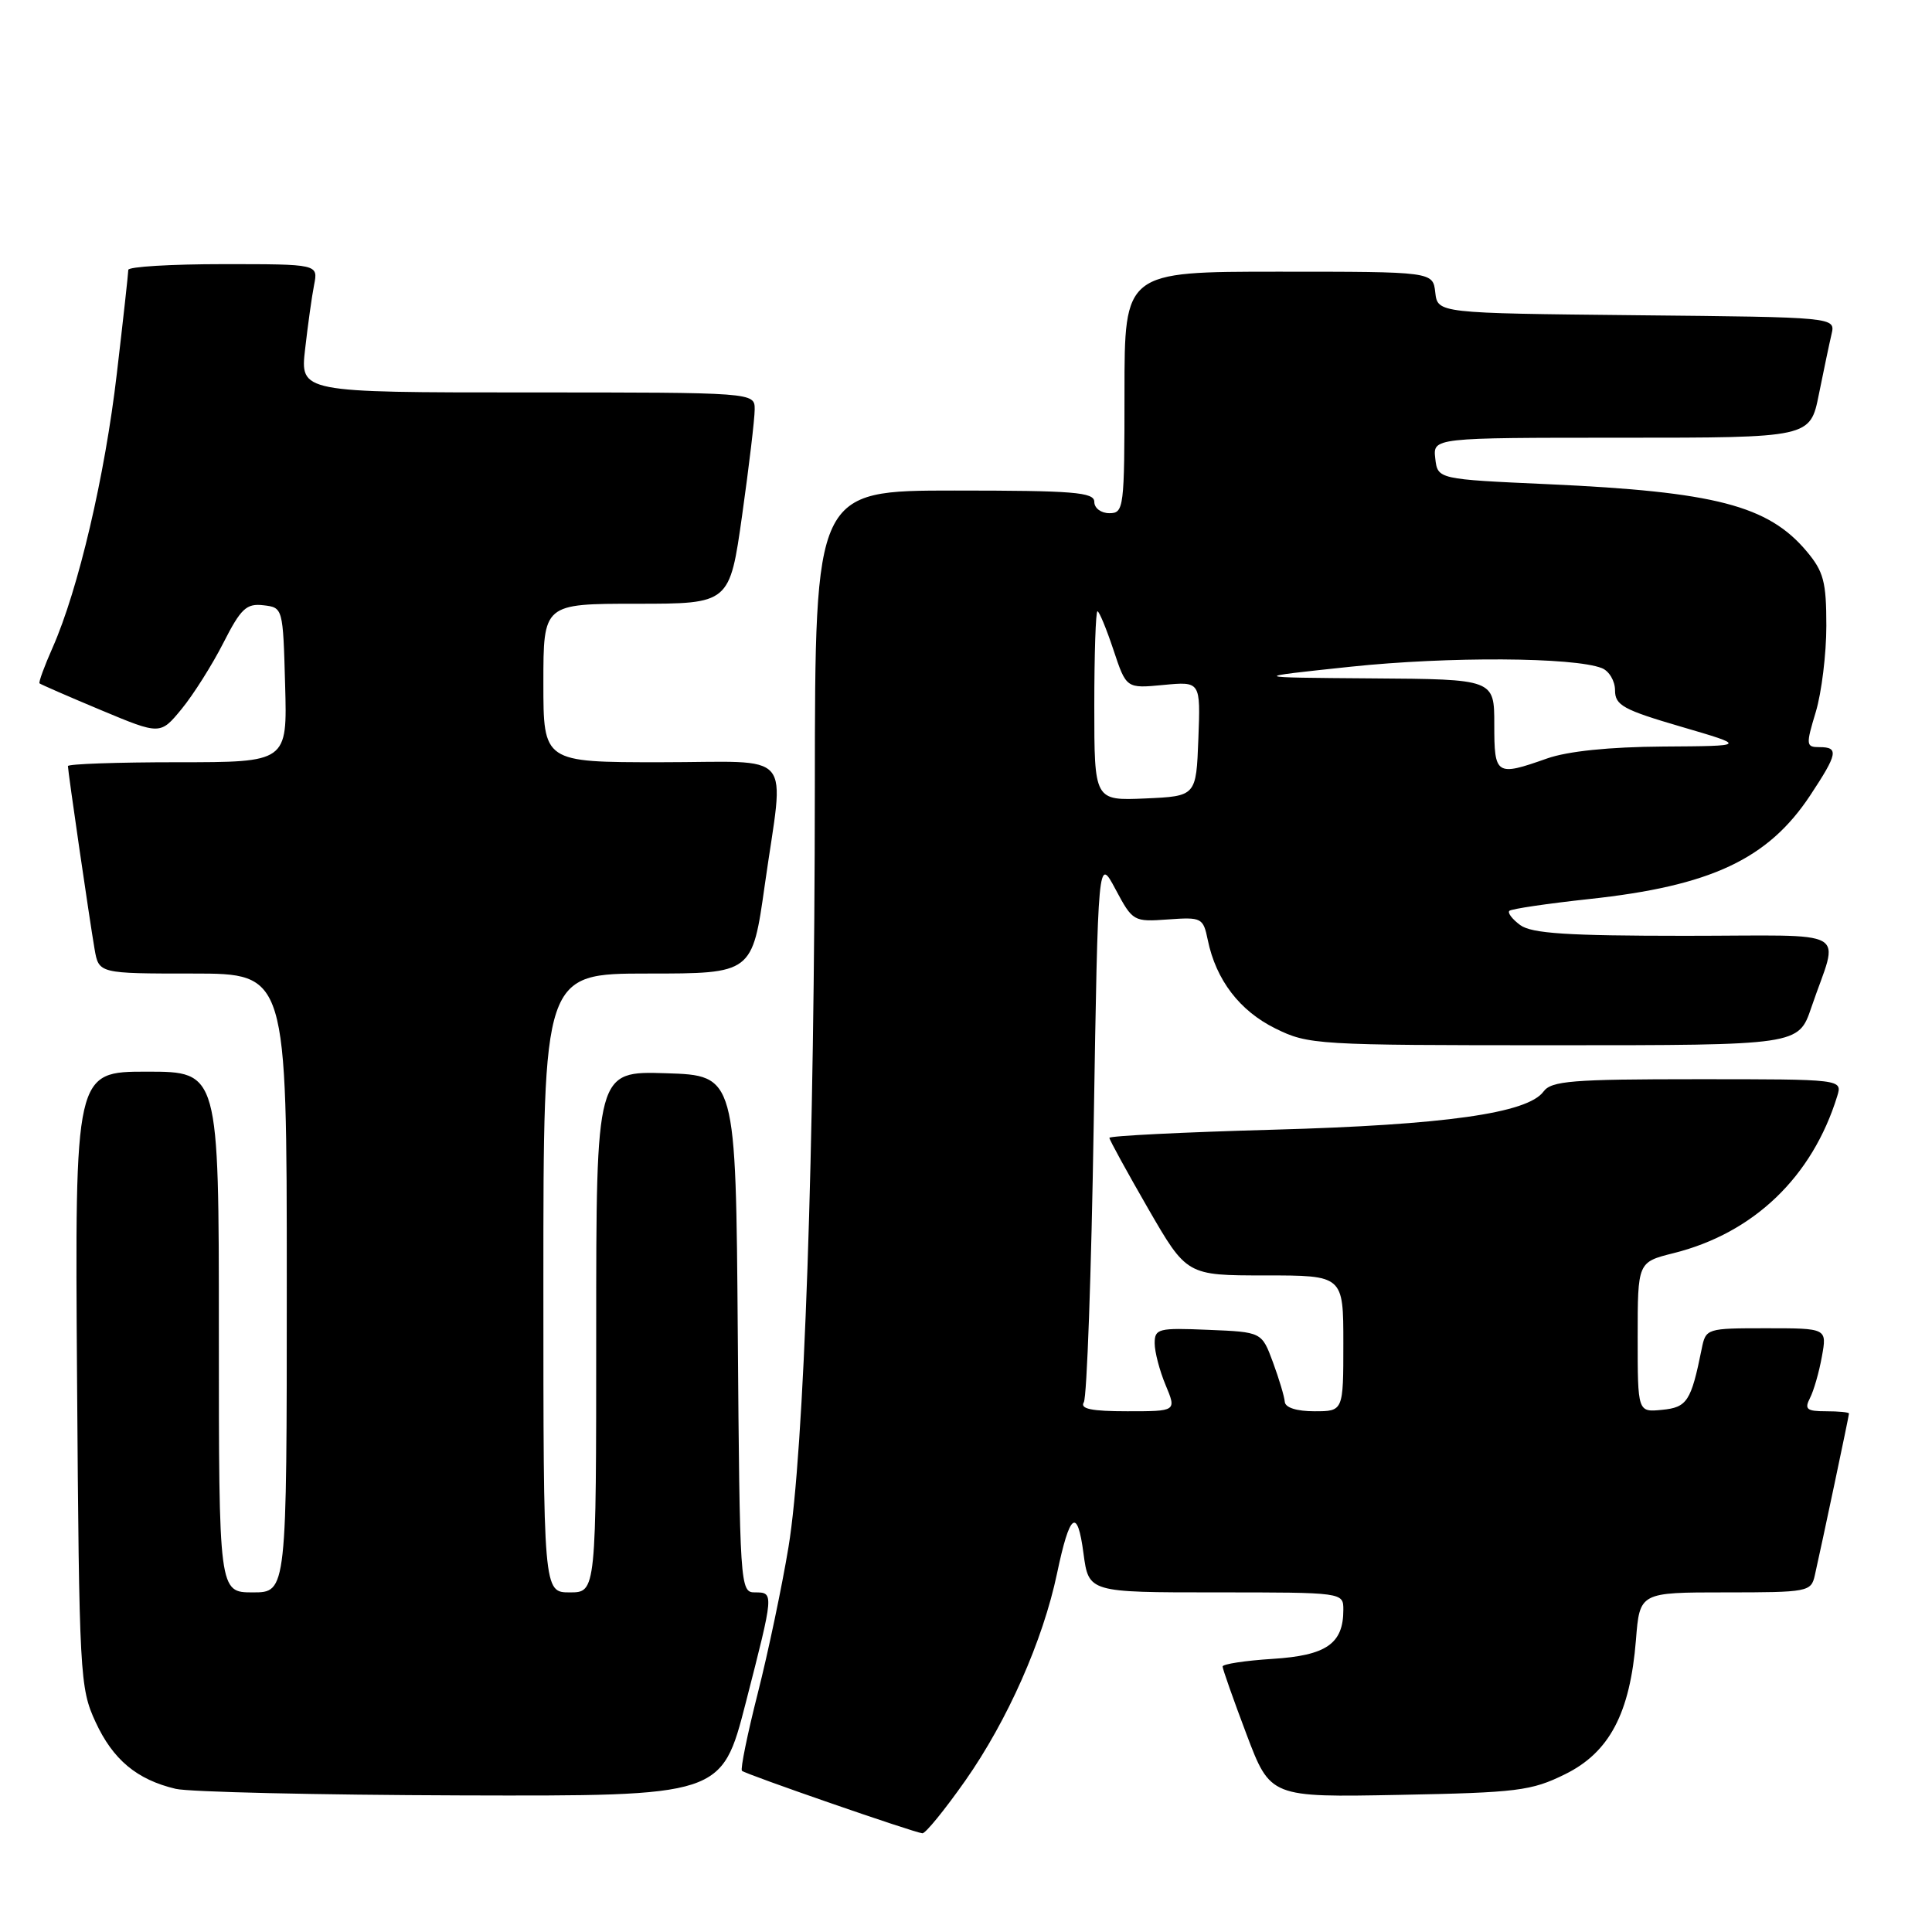 <?xml version="1.0" encoding="UTF-8" standalone="no"?>
<!DOCTYPE svg PUBLIC "-//W3C//DTD SVG 1.1//EN" "http://www.w3.org/Graphics/SVG/1.1/DTD/svg11.dtd" >
<svg xmlns="http://www.w3.org/2000/svg" xmlns:xlink="http://www.w3.org/1999/xlink" version="1.1" viewBox="0 0 256 256">
 <g >
 <path fill="currentColor"
d=" M 127.91 235.94 C 133.50 227.97 138.19 217.39 140.06 208.50 C 141.75 200.44 142.76 199.68 143.57 205.85 C 144.26 211.00 144.26 211.00 161.13 211.00 C 178.00 211.00 178.00 211.00 178.00 213.31 C 178.00 217.80 175.76 219.36 168.62 219.81 C 164.98 220.04 162.00 220.50 162.00 220.82 C 162.00 221.14 163.42 225.17 165.16 229.78 C 168.33 238.16 168.33 238.16 185.41 237.83 C 201.05 237.53 202.91 237.30 207.37 235.10 C 213.25 232.21 215.99 227.03 216.77 217.31 C 217.27 211.00 217.27 211.00 228.62 211.00 C 239.56 211.00 239.98 210.92 240.47 208.75 C 241.40 204.65 245.00 187.60 245.00 187.30 C 245.00 187.13 243.63 187.00 241.96 187.00 C 239.40 187.00 239.07 186.73 239.83 185.25 C 240.33 184.29 241.04 181.81 241.41 179.75 C 242.09 176.00 242.09 176.00 234.06 176.00 C 226.11 176.00 226.03 176.02 225.48 178.75 C 224.08 185.68 223.55 186.49 220.23 186.81 C 217.00 187.13 217.00 187.13 217.00 177.18 C 217.00 167.24 217.00 167.24 221.75 166.05 C 232.37 163.40 240.14 155.95 243.44 145.25 C 244.13 143.00 244.13 143.00 224.93 143.00 C 208.30 143.00 205.56 143.22 204.52 144.64 C 202.42 147.51 191.42 149.06 168.75 149.69 C 156.79 150.02 147.00 150.51 147.00 150.77 C 147.00 151.03 149.31 155.24 152.12 160.12 C 157.25 169.00 157.25 169.00 167.62 169.00 C 178.00 169.00 178.00 169.00 178.00 178.00 C 178.00 187.00 178.00 187.00 174.17 187.00 C 171.82 187.00 170.30 186.52 170.24 185.75 C 170.19 185.06 169.48 182.70 168.67 180.50 C 167.19 176.50 167.19 176.50 160.10 176.21 C 153.49 175.93 153.00 176.05 153.00 177.99 C 153.00 179.13 153.65 181.62 154.45 183.53 C 155.90 187.00 155.90 187.00 149.39 187.00 C 144.63 187.00 143.08 186.68 143.61 185.81 C 144.02 185.16 144.61 168.62 144.92 149.06 C 145.50 113.50 145.50 113.50 147.81 117.83 C 150.09 122.10 150.20 122.16 154.77 121.83 C 159.24 121.51 159.43 121.61 160.04 124.57 C 161.13 129.85 164.26 133.94 168.98 136.27 C 173.37 138.44 174.41 138.50 205.90 138.50 C 238.31 138.50 238.31 138.50 240.01 133.50 C 243.66 122.76 245.85 124.00 223.26 124.00 C 207.68 124.00 202.96 123.69 201.44 122.58 C 200.38 121.80 199.73 120.95 200.00 120.69 C 200.28 120.43 205.02 119.73 210.55 119.13 C 226.69 117.40 234.26 113.85 239.85 105.41 C 243.51 99.88 243.68 99.00 241.10 99.00 C 239.30 99.00 239.27 98.74 240.60 94.34 C 241.37 91.78 242.00 86.64 242.00 82.92 C 242.00 77.08 241.64 75.73 239.38 73.04 C 234.28 66.98 227.24 65.16 205.16 64.16 C 190.50 63.50 190.50 63.50 190.18 60.75 C 189.87 58.00 189.87 58.00 214.86 58.00 C 239.86 58.00 239.86 58.00 241.01 52.25 C 241.65 49.09 242.40 45.50 242.69 44.27 C 243.21 42.03 243.21 42.03 216.85 41.77 C 190.50 41.50 190.50 41.50 190.18 38.75 C 189.87 36.00 189.87 36.00 169.43 36.00 C 149.00 36.00 149.00 36.00 149.00 52.00 C 149.00 67.33 148.92 68.00 147.00 68.00 C 145.89 68.00 145.00 67.33 145.00 66.50 C 145.00 65.22 142.28 65.00 126.50 65.00 C 108.00 65.00 108.00 65.00 107.97 104.25 C 107.94 152.47 106.56 192.39 104.48 204.99 C 103.62 210.20 101.79 218.92 100.41 224.36 C 99.03 229.79 98.09 234.42 98.31 234.64 C 98.75 235.08 121.03 242.80 122.22 242.92 C 122.62 242.97 125.18 239.82 127.91 235.94 Z  M 98.82 225.61 C 102.57 211.00 102.57 211.00 100.01 211.00 C 98.07 211.00 98.02 210.17 97.76 176.75 C 97.50 142.50 97.50 142.50 88.25 142.21 C 79.00 141.92 79.00 141.92 79.00 176.46 C 79.00 211.00 79.00 211.00 75.50 211.00 C 72.00 211.00 72.00 211.00 72.00 170.00 C 72.00 129.00 72.00 129.00 85.84 129.00 C 99.68 129.00 99.68 129.00 101.34 117.25 C 103.92 99.01 105.62 101.00 87.50 101.00 C 72.00 101.00 72.00 101.00 72.00 90.50 C 72.00 80.00 72.00 80.00 84.34 80.00 C 96.68 80.00 96.68 80.00 98.34 68.25 C 99.25 61.79 100.00 55.49 100.00 54.25 C 100.00 52.00 100.00 52.00 69.88 52.00 C 39.77 52.00 39.77 52.00 40.43 46.25 C 40.79 43.09 41.32 39.26 41.62 37.75 C 42.16 35.00 42.16 35.00 29.58 35.00 C 22.66 35.00 17.00 35.34 17.00 35.76 C 17.00 36.17 16.32 42.36 15.48 49.51 C 13.90 63.09 10.38 78.09 6.98 85.79 C 5.88 88.27 5.09 90.42 5.24 90.55 C 5.38 90.68 9.04 92.28 13.37 94.09 C 21.24 97.38 21.24 97.38 24.07 93.94 C 25.62 92.05 28.11 88.11 29.59 85.20 C 31.92 80.62 32.65 79.94 34.90 80.20 C 37.49 80.50 37.50 80.54 37.78 90.75 C 38.07 101.00 38.07 101.00 23.53 101.00 C 15.54 101.00 9.00 101.23 9.00 101.51 C 9.00 102.21 11.85 121.79 12.53 125.75 C 13.09 129.00 13.09 129.00 25.55 129.00 C 38.00 129.00 38.00 129.00 38.00 170.00 C 38.00 211.00 38.00 211.00 33.50 211.00 C 29.00 211.00 29.00 211.00 29.00 176.50 C 29.00 142.00 29.00 142.00 19.46 142.00 C 9.92 142.00 9.92 142.00 10.21 182.75 C 10.49 222.05 10.58 223.67 12.66 228.17 C 14.97 233.17 18.13 235.81 23.28 237.03 C 25.05 237.45 42.05 237.84 61.07 237.90 C 95.63 238.00 95.63 238.00 98.82 225.61 Z  M 145.00 93.55 C 145.00 86.65 145.19 81.00 145.42 81.00 C 145.65 81.00 146.60 83.30 147.54 86.12 C 149.24 91.23 149.24 91.23 154.16 90.76 C 159.08 90.29 159.08 90.29 158.79 97.89 C 158.50 105.50 158.50 105.50 151.75 105.80 C 145.00 106.09 145.00 106.09 145.00 93.55 Z  M 198.00 96.00 C 198.00 90.00 198.00 90.00 181.75 89.89 C 165.50 89.77 165.50 89.77 179.00 88.34 C 191.92 86.98 208.54 87.07 212.25 88.53 C 213.21 88.90 214.00 90.23 214.00 91.47 C 214.00 93.45 215.09 94.05 222.75 96.29 C 231.50 98.85 231.50 98.85 220.38 98.92 C 213.22 98.97 207.73 99.54 205.00 100.50 C 198.23 102.89 198.00 102.74 198.00 96.00 Z "/>
</g>
</svg>